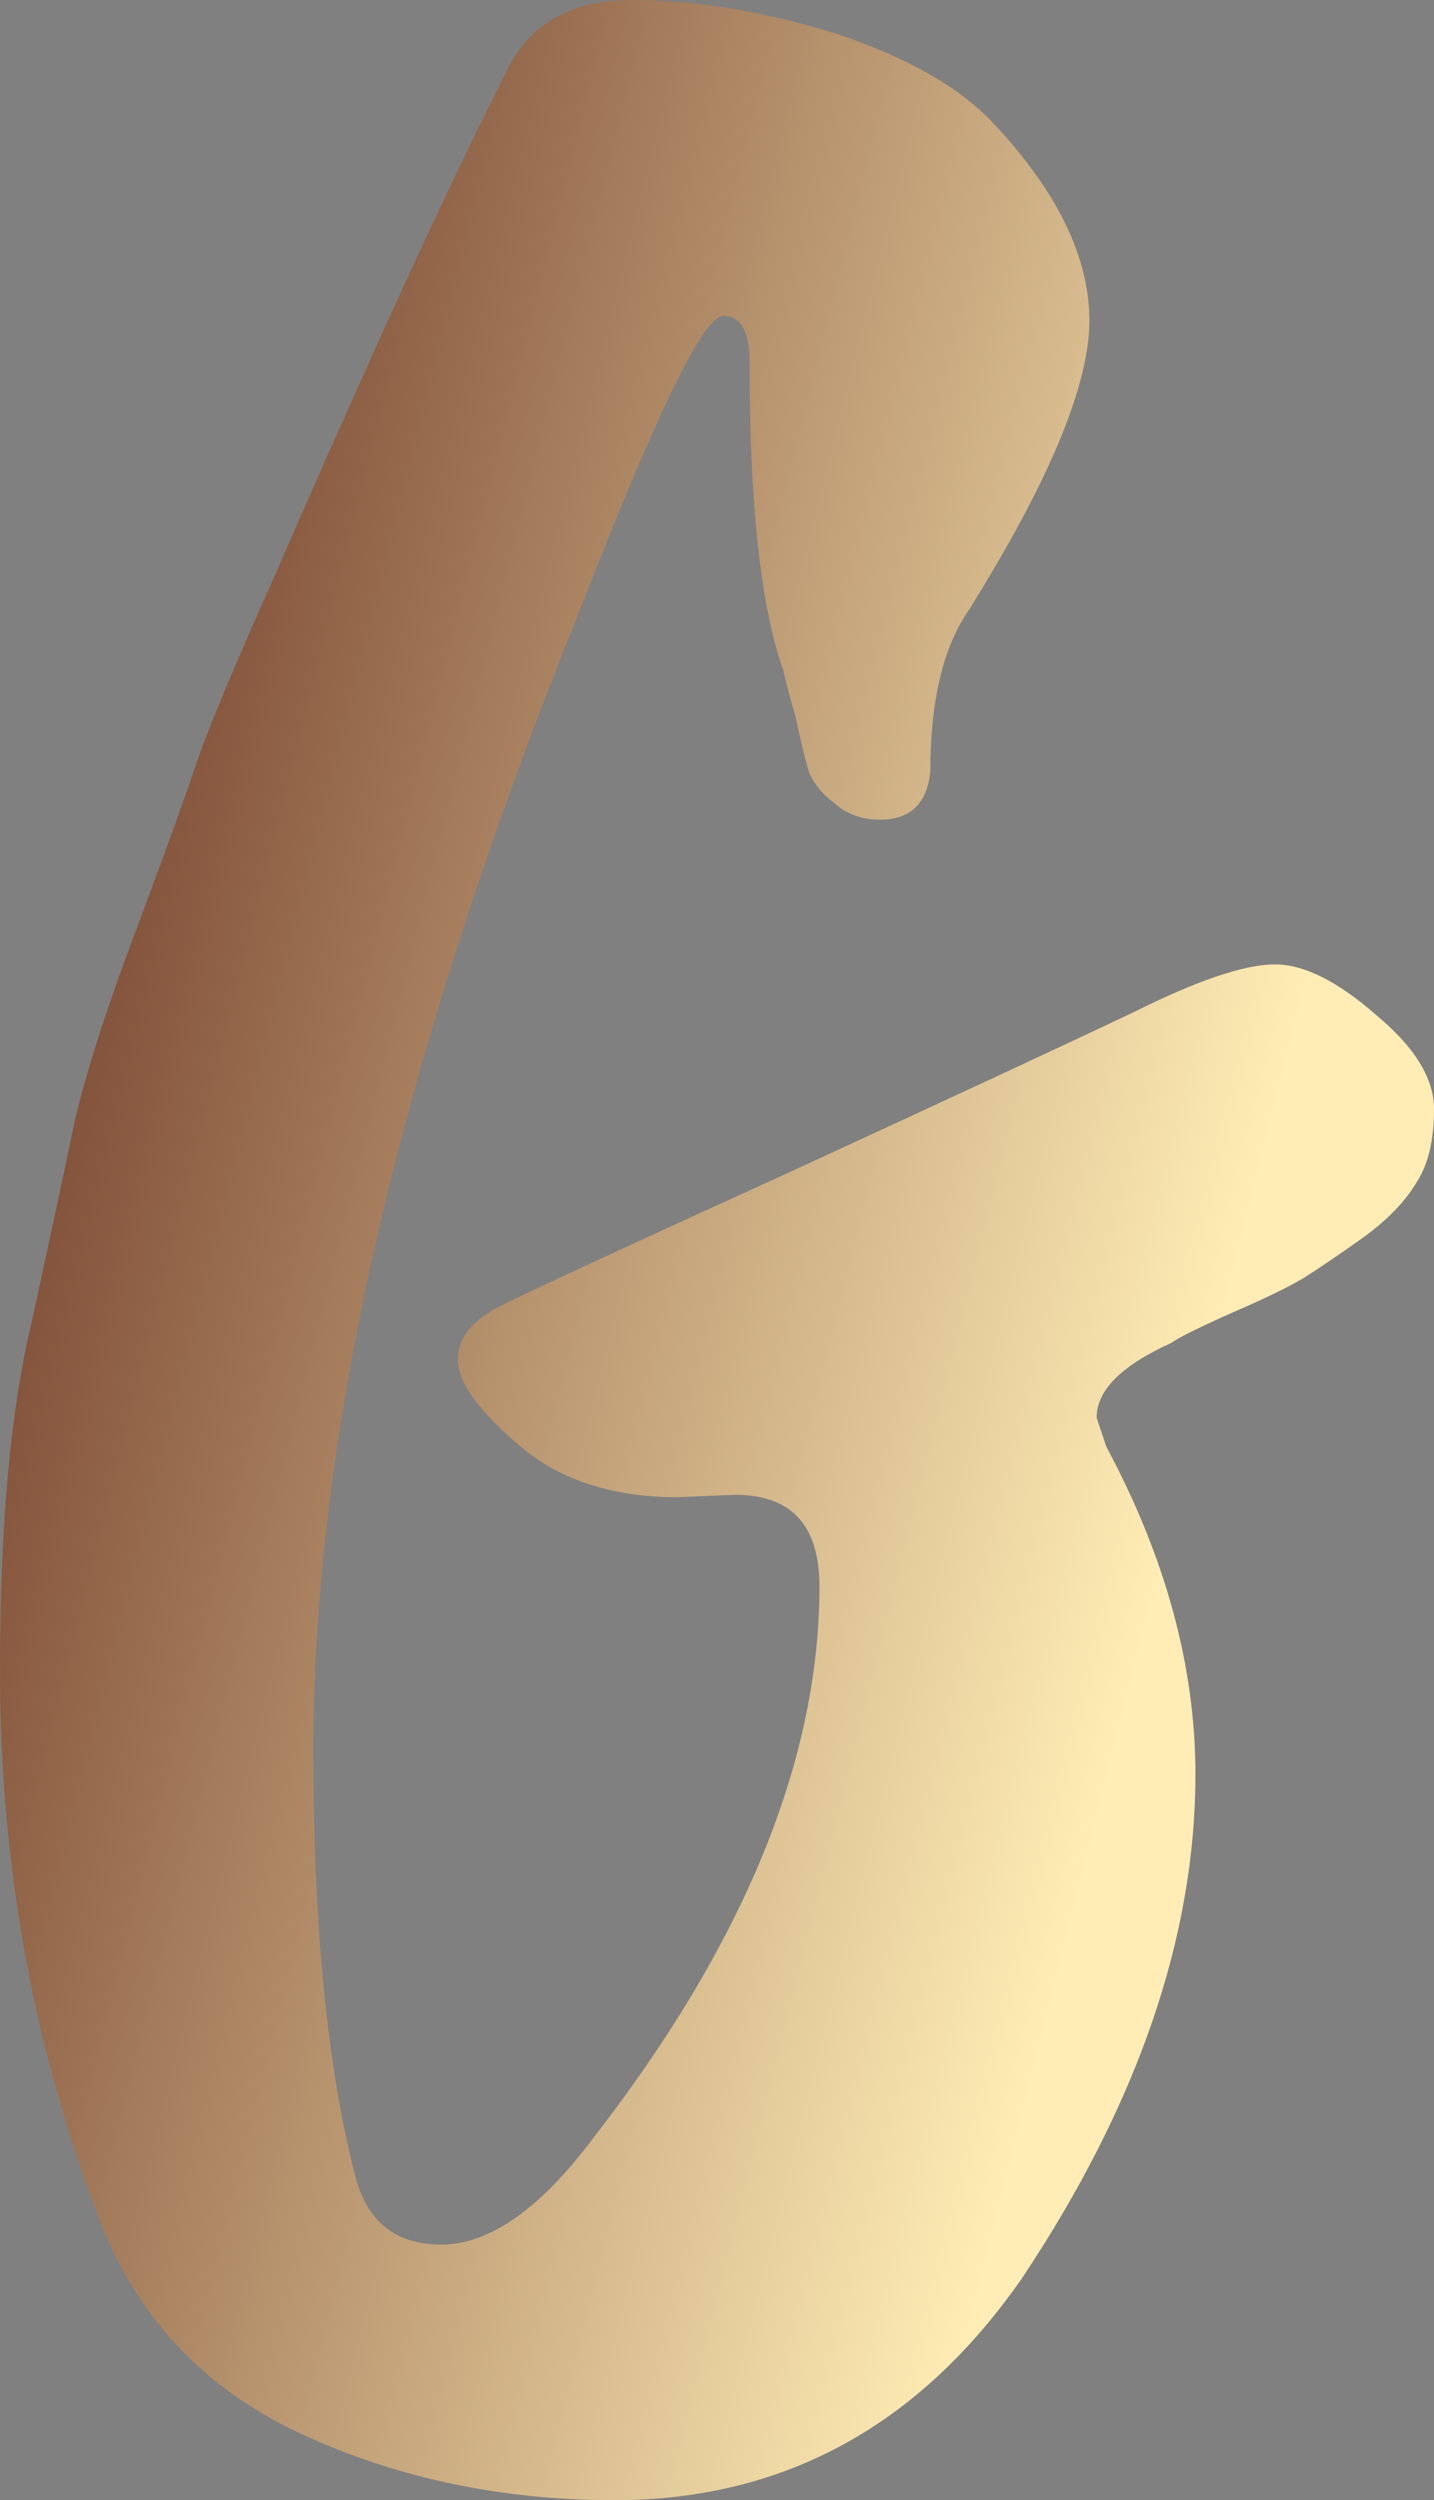 <svg data-v-423bf9ae="" xmlns="http://www.w3.org/2000/svg" viewBox="0 0 34.426 60" class="font"><rect x="0" y="0" width="34.426" height="60" fill="#808080" stroke="none"/><!----><!----><defs data-v-423bf9ae=""><linearGradient data-v-423bf9ae="" gradientTransform="rotate(25)" id="85b99e54-19ee-43f7-996c-d172acad1037" x1="0%" y1="0%" x2="100%" y2="0%"><stop data-v-423bf9ae="" offset="0%" style="stop-color: rgb(95, 37, 23); stop-opacity: 1;"></stop><stop data-v-423bf9ae="" offset="100%" style="stop-color: rgb(255, 237, 181); stop-opacity: 1;"></stop></linearGradient></defs><g data-v-423bf9ae="" id="ed2af04e-4e0e-4525-9daf-b5fdf5929846" fill="url(#85b99e54-19ee-43f7-996c-d172acad1037)" transform="matrix(5.786,0,0,5.786,-2.43,-21.234)"><path d="M3.47 9.87L3.47 9.87L3.23 9.88L3.23 9.88Q2.83 9.88 2.58 9.67L2.58 9.67L2.58 9.67Q2.32 9.45 2.32 9.31L2.32 9.31L2.32 9.31Q2.32 9.17 2.51 9.08L2.51 9.08L2.51 9.08Q2.69 8.99 3.70 8.53L3.70 8.53L3.70 8.53Q4.72 8.06 5.12 7.87L5.12 7.87L5.12 7.87Q5.52 7.67 5.71 7.67L5.71 7.67L5.71 7.67Q5.89 7.67 6.13 7.88L6.13 7.88L6.13 7.88Q6.37 8.08 6.37 8.27L6.37 8.27L6.37 8.27Q6.37 8.46 6.30 8.57L6.30 8.57L6.30 8.57Q6.23 8.69 6.08 8.80L6.08 8.80L6.08 8.80Q5.94 8.90 5.83 8.97L5.83 8.97L5.83 8.97Q5.73 9.03 5.52 9.12L5.52 9.12L5.52 9.12Q5.32 9.21 5.28 9.24L5.28 9.24L5.28 9.24Q4.97 9.38 4.97 9.55L4.97 9.55L5.01 9.67L5.01 9.67Q5.38 10.36 5.38 11.03L5.38 11.03L5.38 11.03Q5.38 12.04 4.66 13.12L4.66 13.12L4.66 13.12Q4.02 14.04 2.97 14.04L2.97 14.04L2.97 14.04Q2.27 14.04 1.68 13.77L1.68 13.77L1.68 13.77Q1.09 13.50 0.85 12.92L0.85 12.92L0.85 12.92Q0.42 11.83 0.42 10.60L0.42 10.60L0.42 10.60Q0.42 9.70 0.55 9.16L0.55 9.16L0.55 9.16Q0.67 8.61 0.73 8.32L0.73 8.32L0.73 8.32Q0.80 8.02 0.98 7.54L0.98 7.54L0.98 7.54Q1.16 7.06 1.23 6.85L1.23 6.85L1.23 6.85Q1.30 6.64 1.55 6.08L1.55 6.08L1.55 6.08Q1.79 5.53 1.85 5.40L1.85 5.40L1.85 5.40Q2.24 4.52 2.51 3.99L2.51 3.99L2.51 3.99Q2.65 3.67 3.04 3.67L3.04 3.67L3.04 3.67Q3.44 3.67 3.89 3.81L3.89 3.81L3.89 3.81Q4.34 3.96 4.55 4.19L4.55 4.19L4.55 4.19Q4.94 4.61 4.94 5.00L4.94 5.00L4.94 5.00Q4.94 5.40 4.44 6.20L4.44 6.20L4.44 6.20Q4.28 6.43 4.28 6.87L4.28 6.87L4.28 6.87Q4.26 7.07 4.07 7.07L4.07 7.07L4.07 7.07Q3.96 7.07 3.88 7L3.88 7L3.88 7Q3.79 6.93 3.77 6.85L3.77 6.85L3.77 6.85Q3.75 6.78 3.72 6.64L3.72 6.64L3.72 6.64Q3.68 6.50 3.67 6.45L3.67 6.45L3.67 6.45Q3.53 6.06 3.53 5.17L3.53 5.17L3.53 5.17Q3.53 4.98 3.42 4.98L3.42 4.98L3.42 4.98Q3.30 4.98 2.83 6.19L2.83 6.19L2.83 6.19Q1.72 8.93 1.72 10.93L1.72 10.93L1.72 10.93Q1.72 12.01 1.89 12.68L1.89 12.68L1.89 12.68Q1.96 12.98 2.25 12.98L2.25 12.98L2.25 12.98Q2.55 12.98 2.88 12.54L2.88 12.54L2.88 12.54Q3.82 11.33 3.82 10.25L3.82 10.25L3.82 10.25Q3.82 9.87 3.47 9.87Z"></path></g><!----><!----></svg>